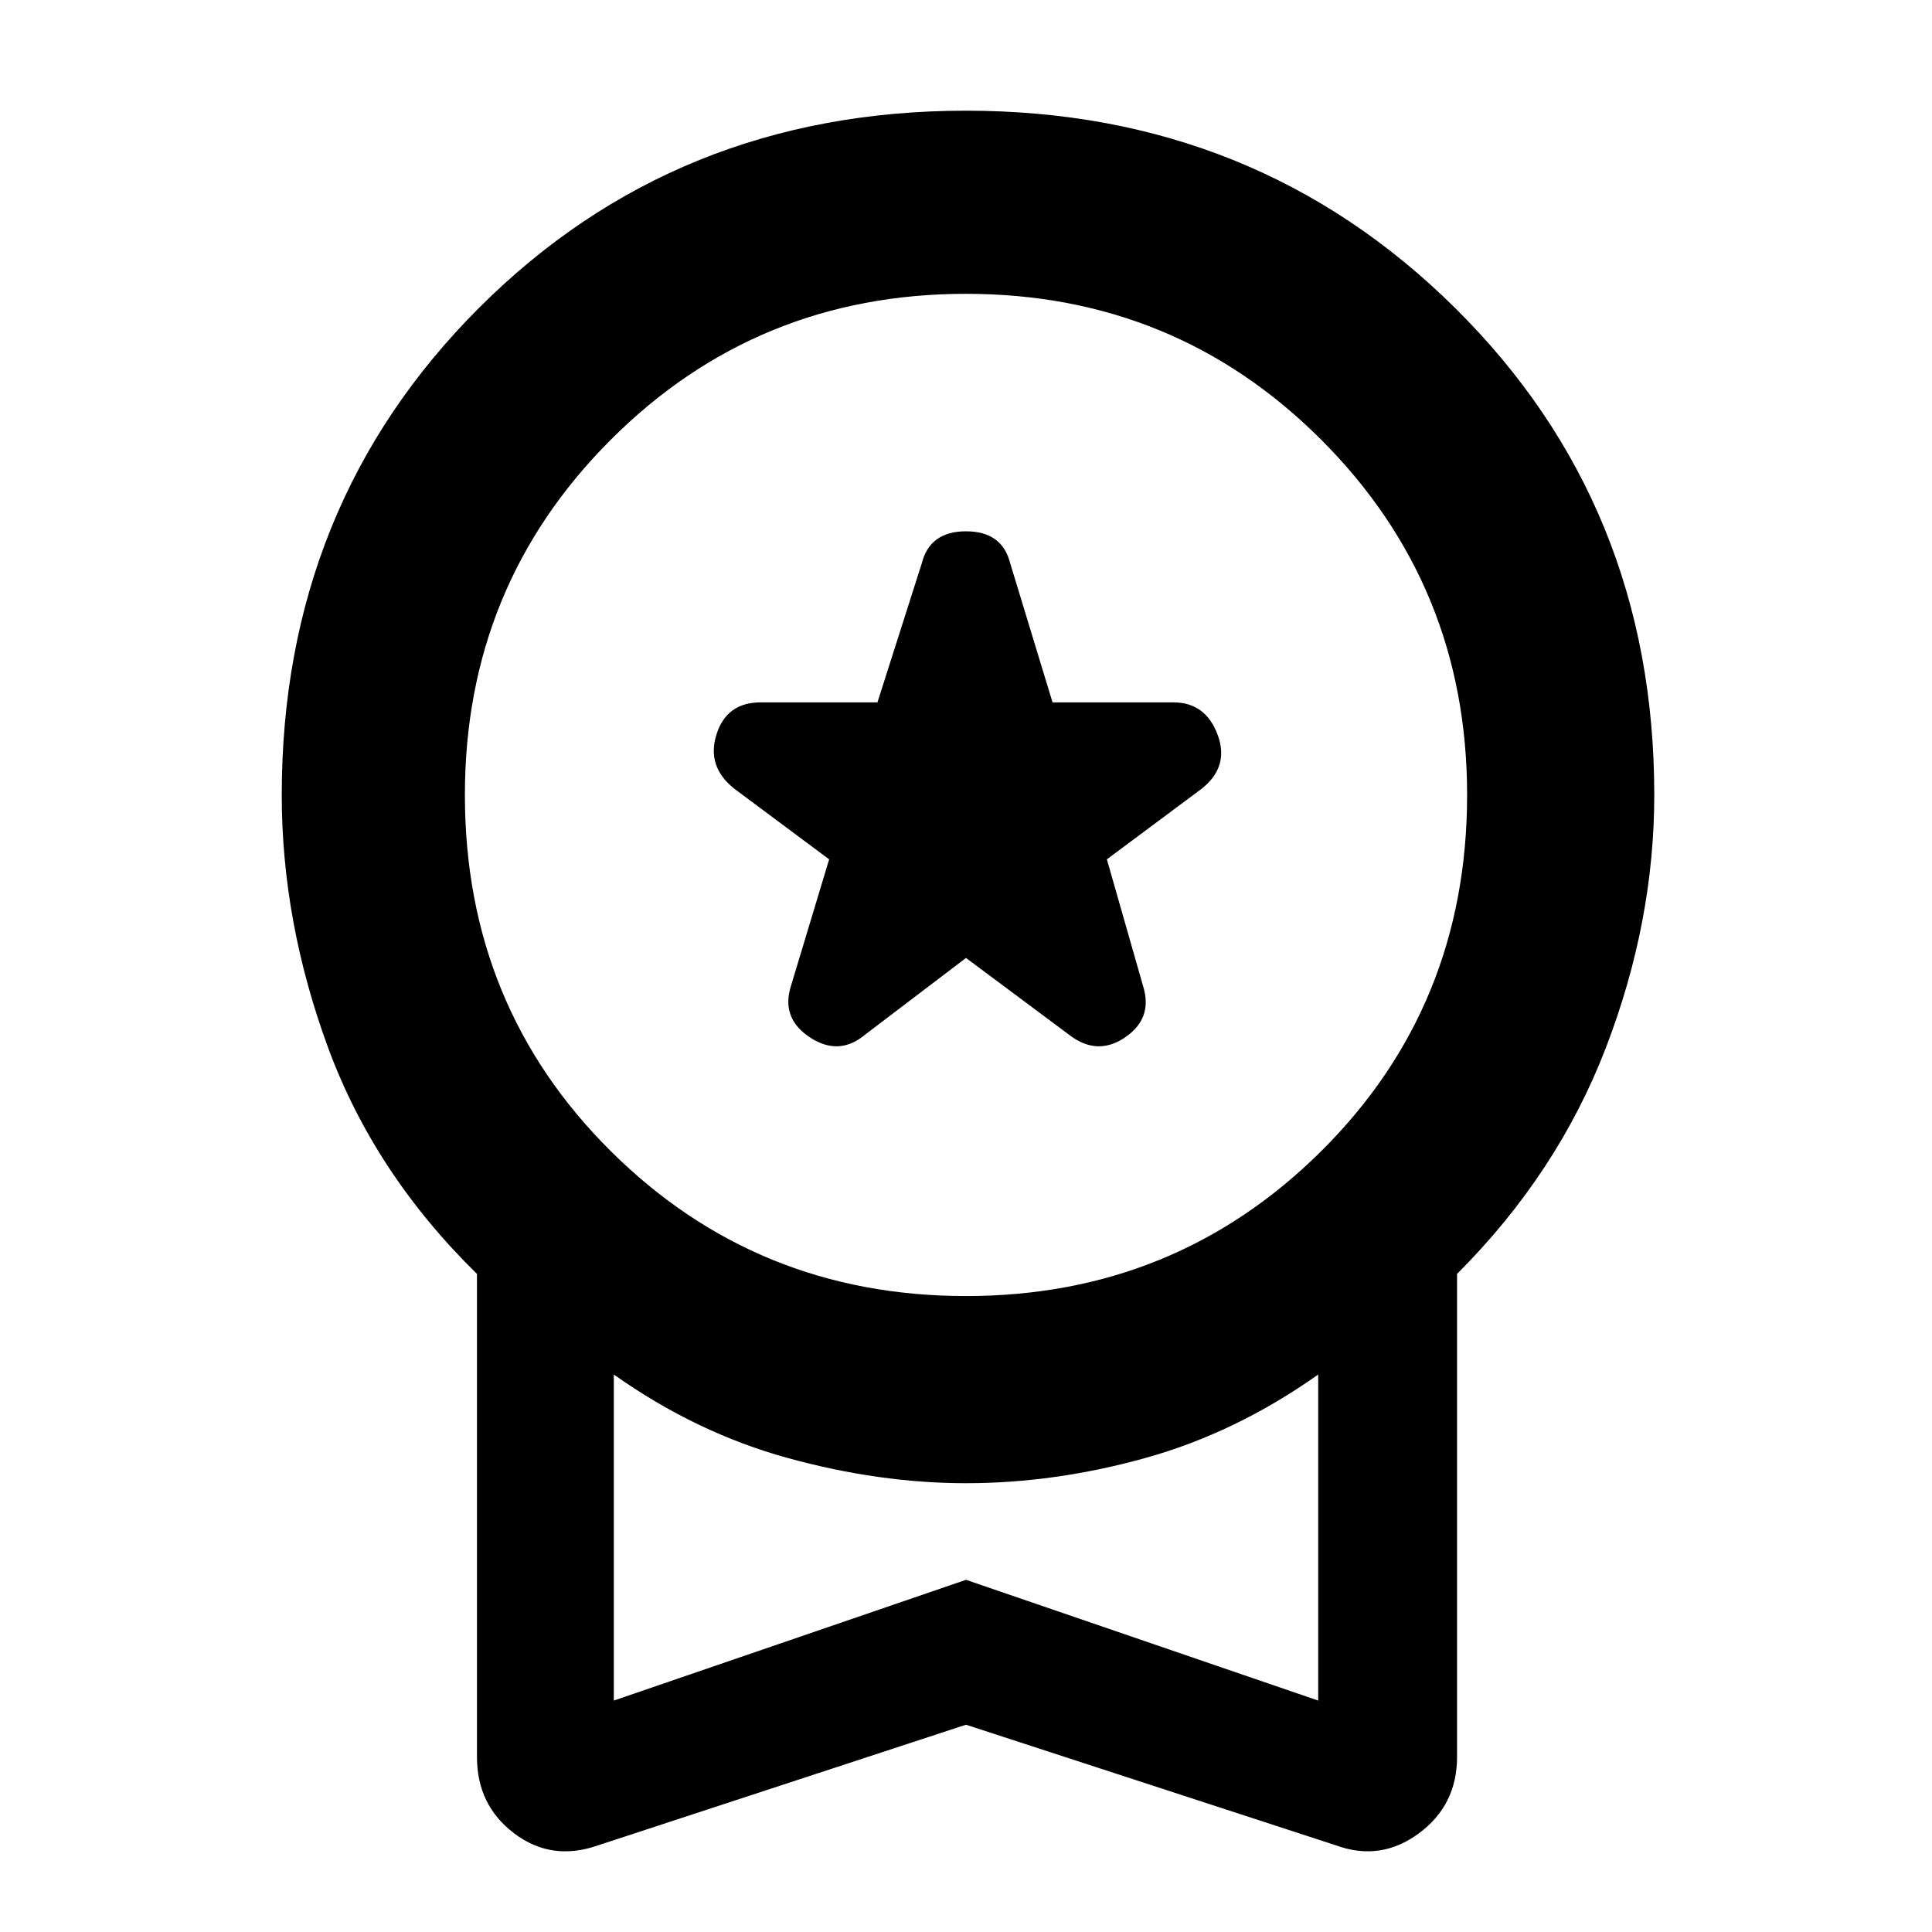 <svg xmlns="http://www.w3.org/2000/svg" height="48" width="48"><path d="m21.5 25.7 2.5-1.9 2.55 1.9q.7.55 1.4.075.7-.475.45-1.275l-.9-3.15 2.35-1.75q.7-.55.4-1.35-.3-.8-1.1-.8h-3L25.1 14q-.2-.8-1.1-.8-.9 0-1.1.8l-1.1 3.45h-2.9q-.85 0-1.1.8-.25.8.45 1.35l2.35 1.75-.95 3.15q-.25.8.475 1.275.725.475 1.375-.075Zm-6.65 20.15q-1.15.4-2.075-.3-.925-.7-.925-1.9v-12q-2.55-2.5-3.7-5.625Q7 22.9 7 19.75q0-7.2 4.9-12.1 4.9-4.9 12.1-4.9 7.2 0 12.15 4.9t4.95 12.1q0 3.15-1.2 6.275-1.2 3.125-3.7 5.625v12q0 1.2-.95 1.9t-2.05.3l-9.2-3ZM24 32.2q5.2 0 8.825-3.6 3.625-3.6 3.625-8.85 0-5.2-3.625-8.825Q29.2 7.3 24 7.3q-5.2 0-8.825 3.625-3.625 3.625-3.625 8.825 0 5.25 3.625 8.85Q18.8 32.2 24 32.2Zm-8.75 10.05 8.75-3 8.75 3v-8.1q-2.05 1.45-4.3 2.075-2.25.625-4.45.625-2.15 0-4.425-.625T15.25 34.15ZM24 38.2Z"/></svg>